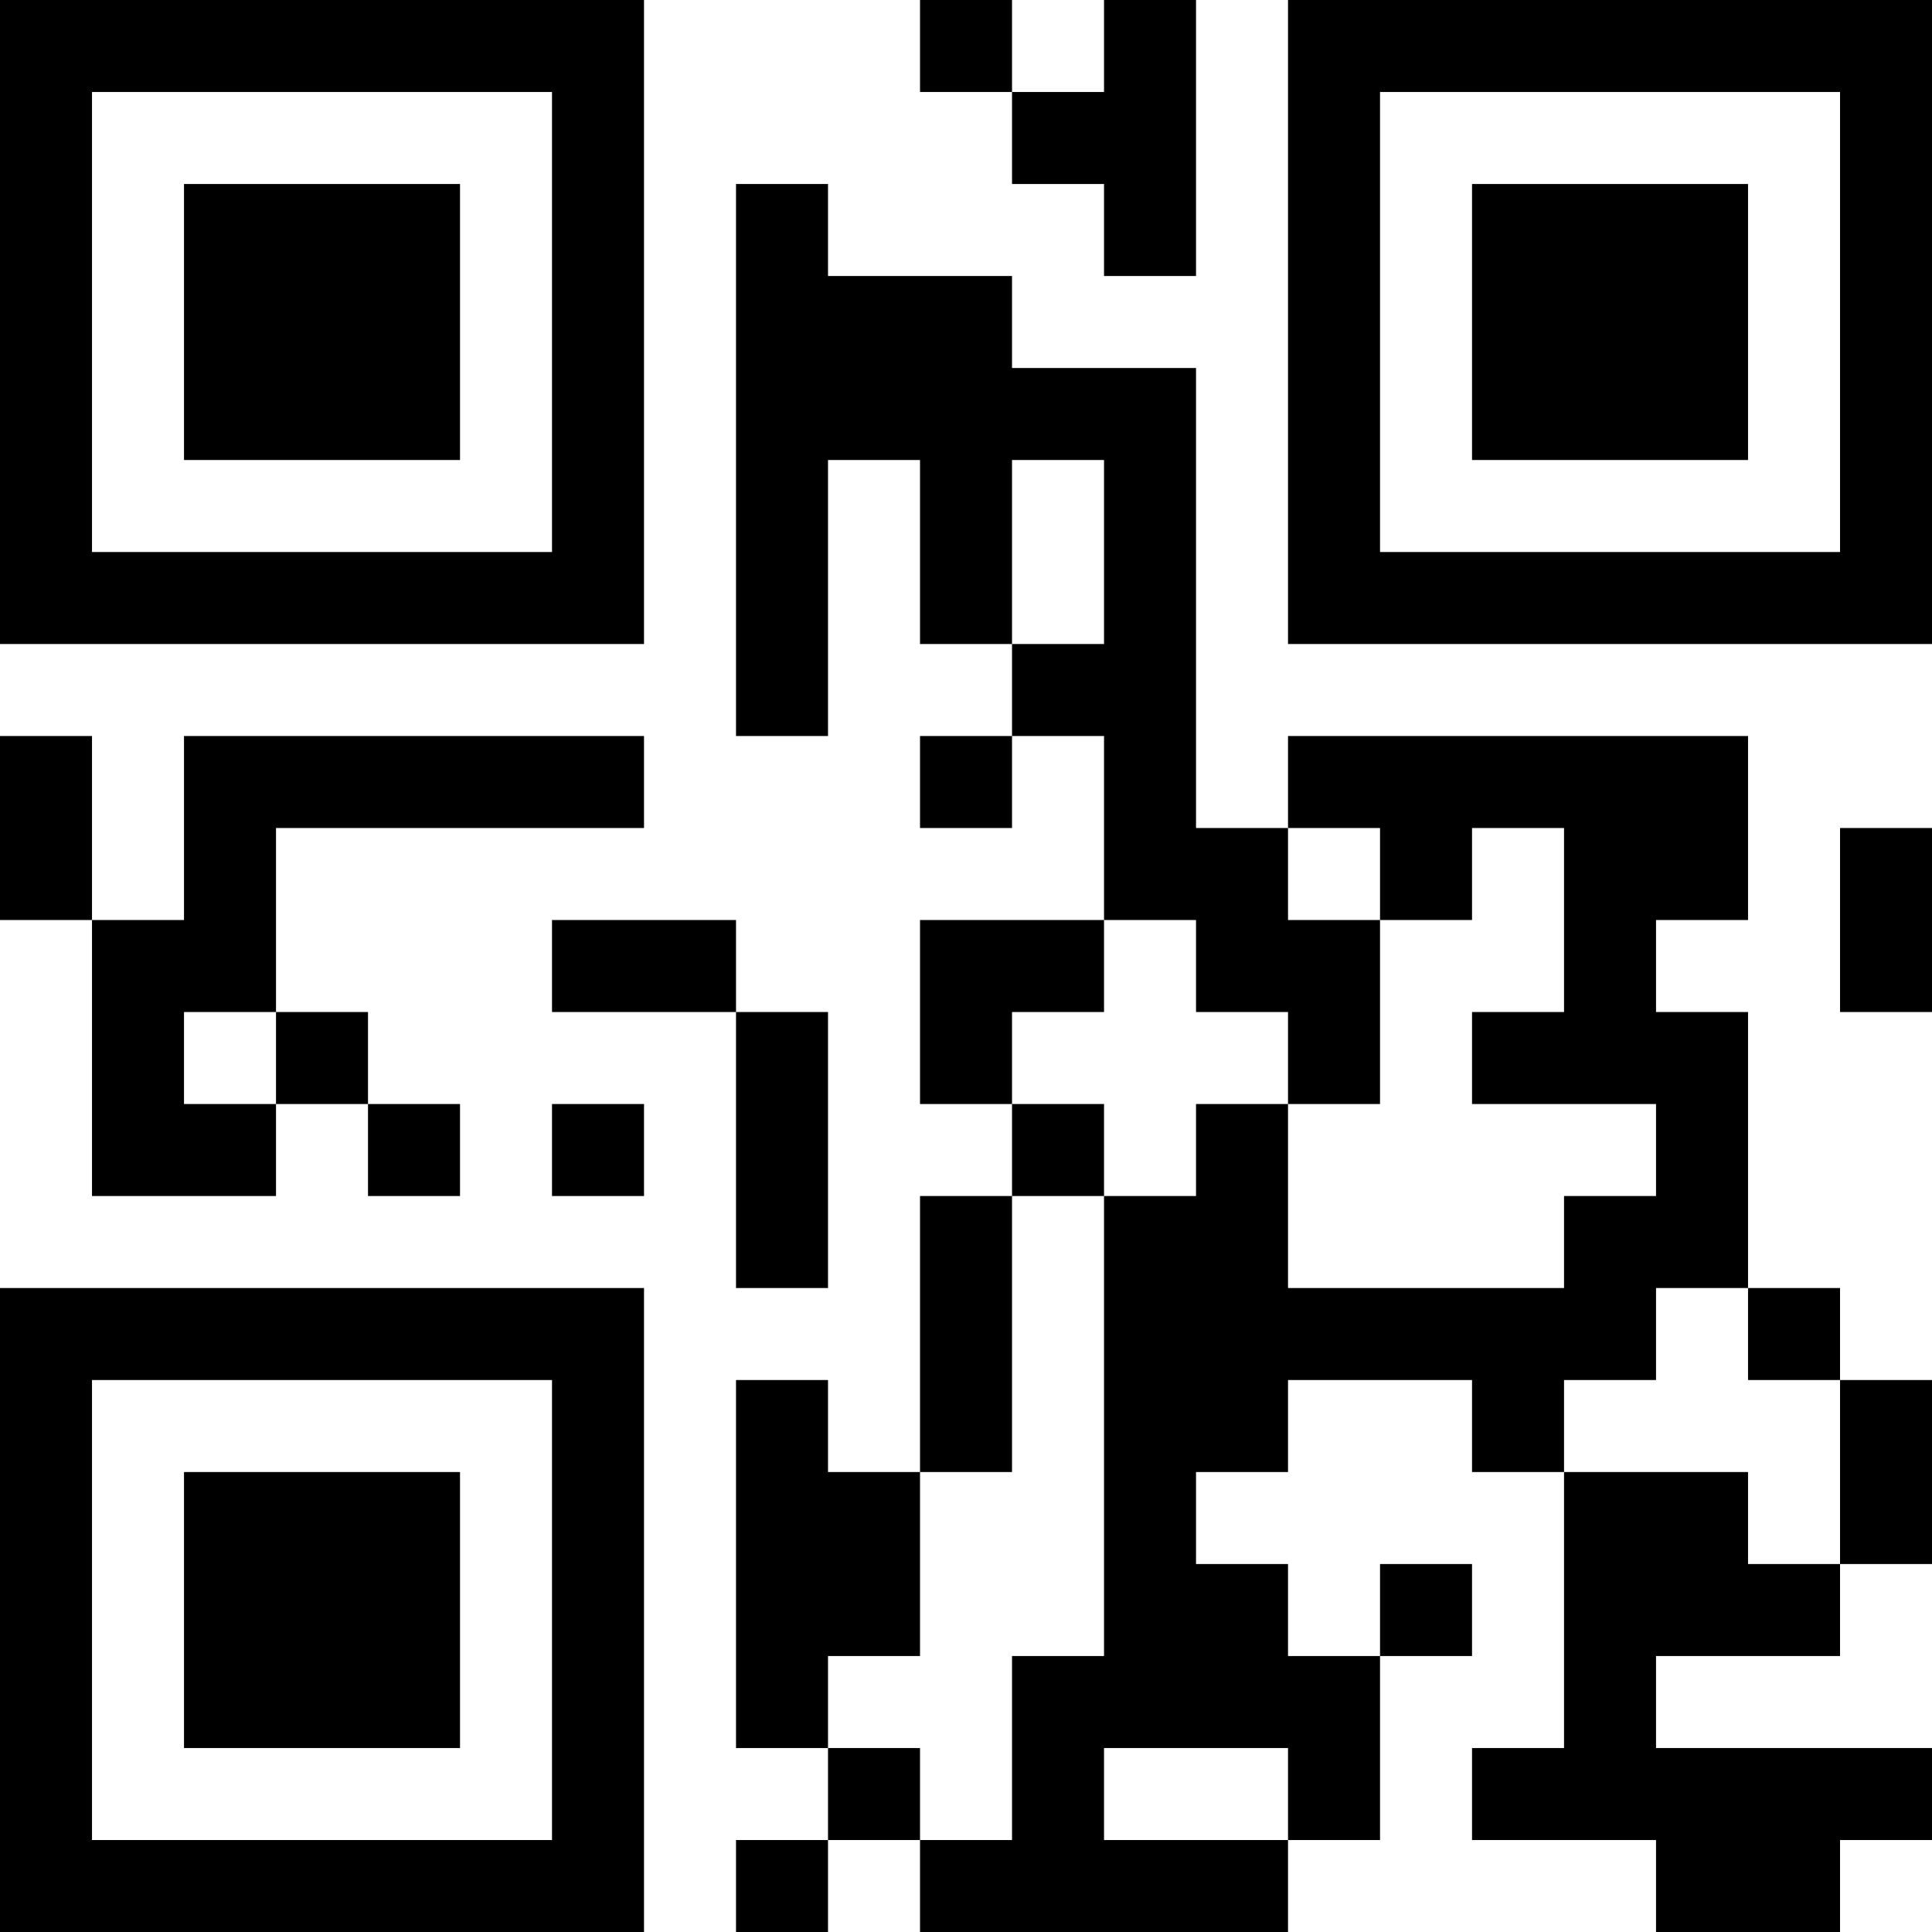 <?xml version="1.0" encoding="UTF-8"?>
<svg xmlns="http://www.w3.org/2000/svg" version="1.1" width="500" height="500" viewBox="0 0 500 500"><rect x="0" y="0" width="500" height="500" fill="#ffffff"/><g transform="scale(23.81)"><g transform="translate(0,0)"><path fill-rule="evenodd" d="M10 0L10 1L11 1L11 2L12 2L12 3L13 3L13 0L12 0L12 1L11 1L11 0ZM8 2L8 8L9 8L9 5L10 5L10 7L11 7L11 8L10 8L10 9L11 9L11 8L12 8L12 10L10 10L10 12L11 12L11 13L10 13L10 16L9 16L9 15L8 15L8 19L9 19L9 20L8 20L8 21L9 21L9 20L10 20L10 21L14 21L14 20L15 20L15 18L16 18L16 17L15 17L15 18L14 18L14 17L13 17L13 16L14 16L14 15L16 15L16 16L17 16L17 19L16 19L16 20L18 20L18 21L20 21L20 20L21 20L21 19L18 19L18 18L20 18L20 17L21 17L21 15L20 15L20 14L19 14L19 11L18 11L18 10L19 10L19 8L14 8L14 9L13 9L13 4L11 4L11 3L9 3L9 2ZM11 5L11 7L12 7L12 5ZM0 8L0 10L1 10L1 13L3 13L3 12L4 12L4 13L5 13L5 12L4 12L4 11L3 11L3 9L7 9L7 8L2 8L2 10L1 10L1 8ZM14 9L14 10L15 10L15 12L14 12L14 11L13 11L13 10L12 10L12 11L11 11L11 12L12 12L12 13L11 13L11 16L10 16L10 18L9 18L9 19L10 19L10 20L11 20L11 18L12 18L12 13L13 13L13 12L14 12L14 14L17 14L17 13L18 13L18 12L16 12L16 11L17 11L17 9L16 9L16 10L15 10L15 9ZM20 9L20 11L21 11L21 9ZM6 10L6 11L8 11L8 14L9 14L9 11L8 11L8 10ZM2 11L2 12L3 12L3 11ZM6 12L6 13L7 13L7 12ZM18 14L18 15L17 15L17 16L19 16L19 17L20 17L20 15L19 15L19 14ZM12 19L12 20L14 20L14 19ZM0 0L7 0L7 7L0 7ZM1 1L1 6L6 6L6 1ZM2 2L5 2L5 5L2 5ZM14 0L21 0L21 7L14 7ZM15 1L15 6L20 6L20 1ZM16 2L19 2L19 5L16 5ZM0 14L7 14L7 21L0 21ZM1 15L1 20L6 20L6 15ZM2 16L5 16L5 19L2 19Z" fill="#000000"/></g></g></svg>
